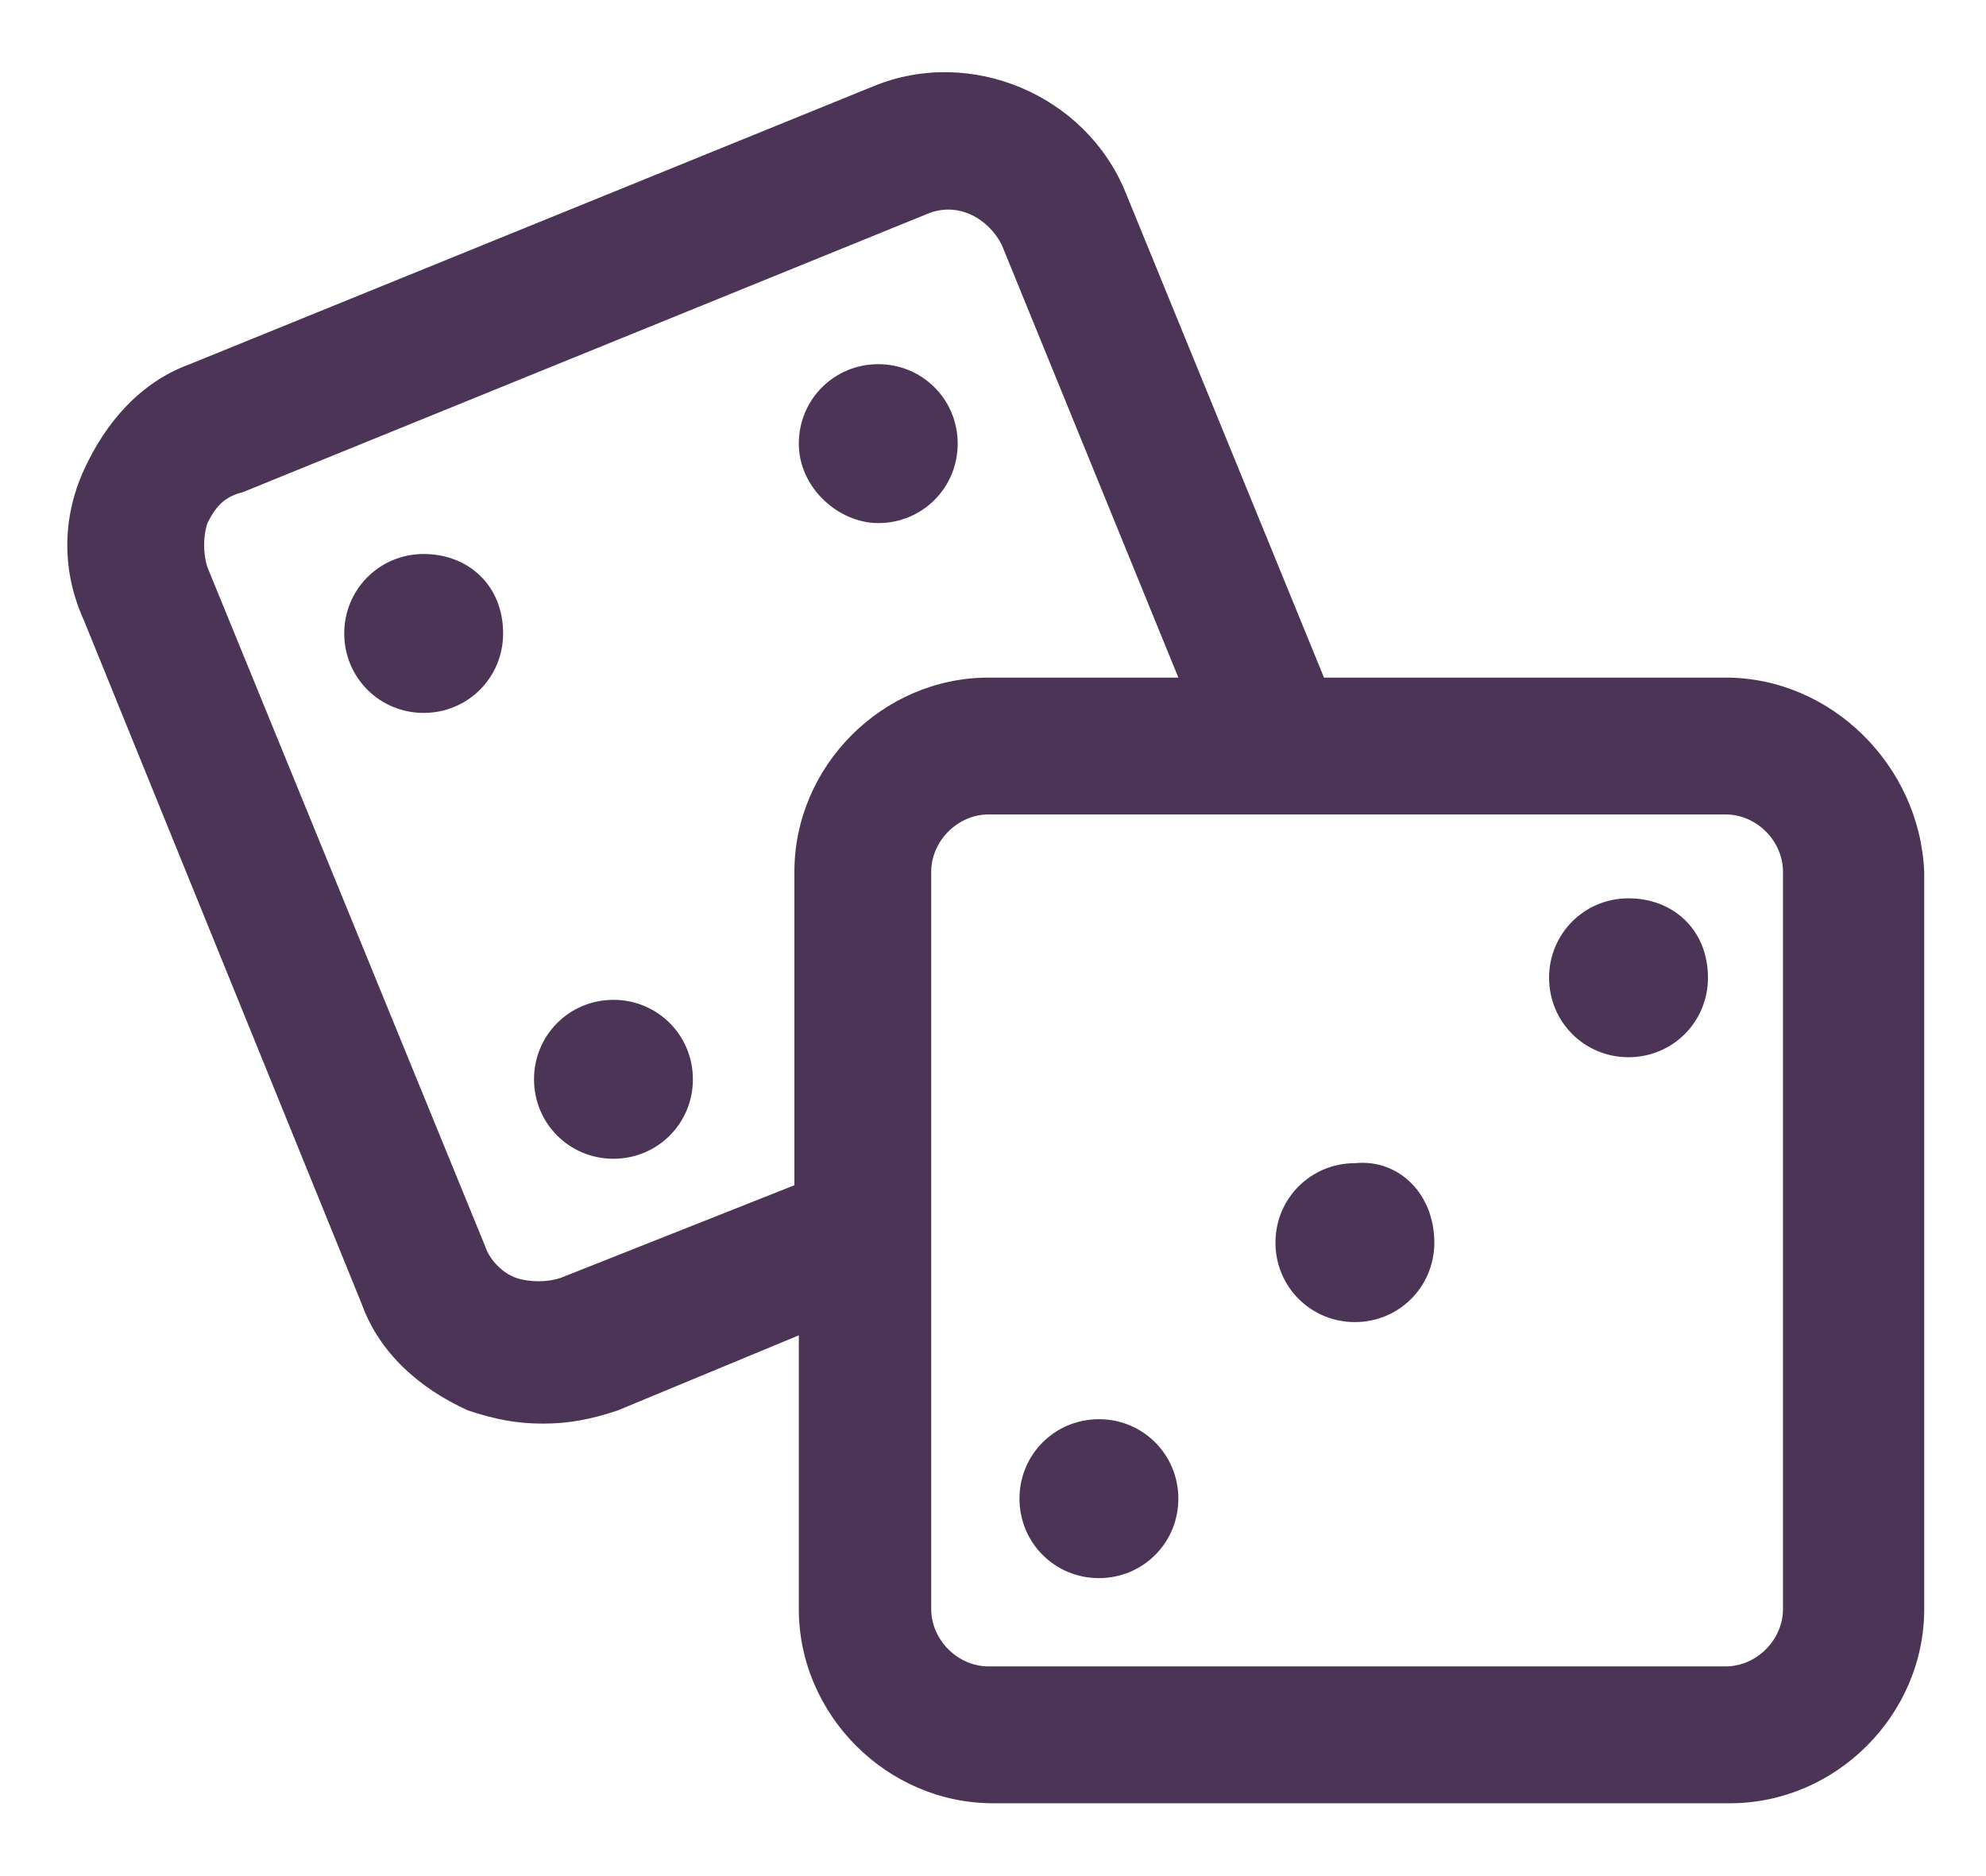 <svg width="18" height="17" viewBox="0 0 18 17" fill="none" xmlns="http://www.w3.org/2000/svg">
    <path
        d="M15.64 6.14H12L10.2 1.74C9.84 0.86 8.8 0.42 7.92 0.78L1.72 3.3C1.28 3.46 0.96 3.82 0.76 4.26C0.56 4.7 0.56 5.18 0.76 5.62L3.28 11.82C3.44 12.26 3.8 12.58 4.24 12.78C4.48 12.86 4.68 12.9 4.92 12.9C5.16 12.9 5.36 12.86 5.6 12.78L7.24 12.1V14.58C7.24 15.54 8.04 16.34 9 16.34H15.68C16.64 16.34 17.44 15.54 17.44 14.58V7.9C17.4 6.94 16.6 6.14 15.64 6.14ZM5.08 11.58C4.96 11.62 4.8 11.62 4.68 11.58C4.56 11.54 4.44 11.42 4.4 11.3L1.88 5.14C1.84 5.02 1.84 4.86 1.88 4.74C1.96 4.58 2.04 4.5 2.2 4.46L8.4 1.94C8.68 1.82 8.96 1.98 9.08 2.22L10.68 6.14H8.96C8 6.14 7.2 6.94 7.2 7.9V10.74L5.08 11.58ZM16.16 14.58C16.16 14.86 15.92 15.1 15.64 15.1H8.96C8.68 15.1 8.44 14.86 8.44 14.58V7.9C8.44 7.62 8.68 7.38 8.96 7.38H15.64C15.92 7.38 16.16 7.62 16.16 7.9V14.58ZM13 11.26C13 11.66 12.68 11.98 12.28 11.98C11.88 11.98 11.56 11.66 11.56 11.26C11.56 10.86 11.88 10.54 12.28 10.54C12.68 10.5 13 10.82 13 11.26ZM4.56 5.74C4.56 6.14 4.24 6.46 3.84 6.46C3.44 6.46 3.12 6.14 3.12 5.74C3.12 5.34 3.44 5.02 3.84 5.02C4.24 5.02 4.56 5.3 4.56 5.74ZM6.28 9.78C6.28 10.18 5.96 10.5 5.56 10.5C5.16 10.5 4.84 10.18 4.84 9.78C4.84 9.38 5.16 9.06 5.56 9.06C5.96 9.06 6.28 9.38 6.28 9.78ZM7.24 4.02C7.24 3.62 7.56 3.3 7.96 3.3C8.36 3.3 8.68 3.62 8.68 4.02C8.68 4.42 8.36 4.74 7.96 4.74C7.6 4.74 7.24 4.42 7.24 4.02ZM10.68 13.58C10.68 13.98 10.36 14.3 9.96 14.3C9.56 14.3 9.24 13.98 9.24 13.58C9.24 13.18 9.56 12.86 9.96 12.86C10.36 12.86 10.68 13.18 10.68 13.58ZM15.48 8.86C15.48 9.26 15.16 9.58 14.76 9.58C14.36 9.58 14.04 9.26 14.04 8.86C14.04 8.46 14.36 8.14 14.76 8.14C15.16 8.14 15.48 8.42 15.48 8.86Z"
        fill="#4B3456" />
</svg>